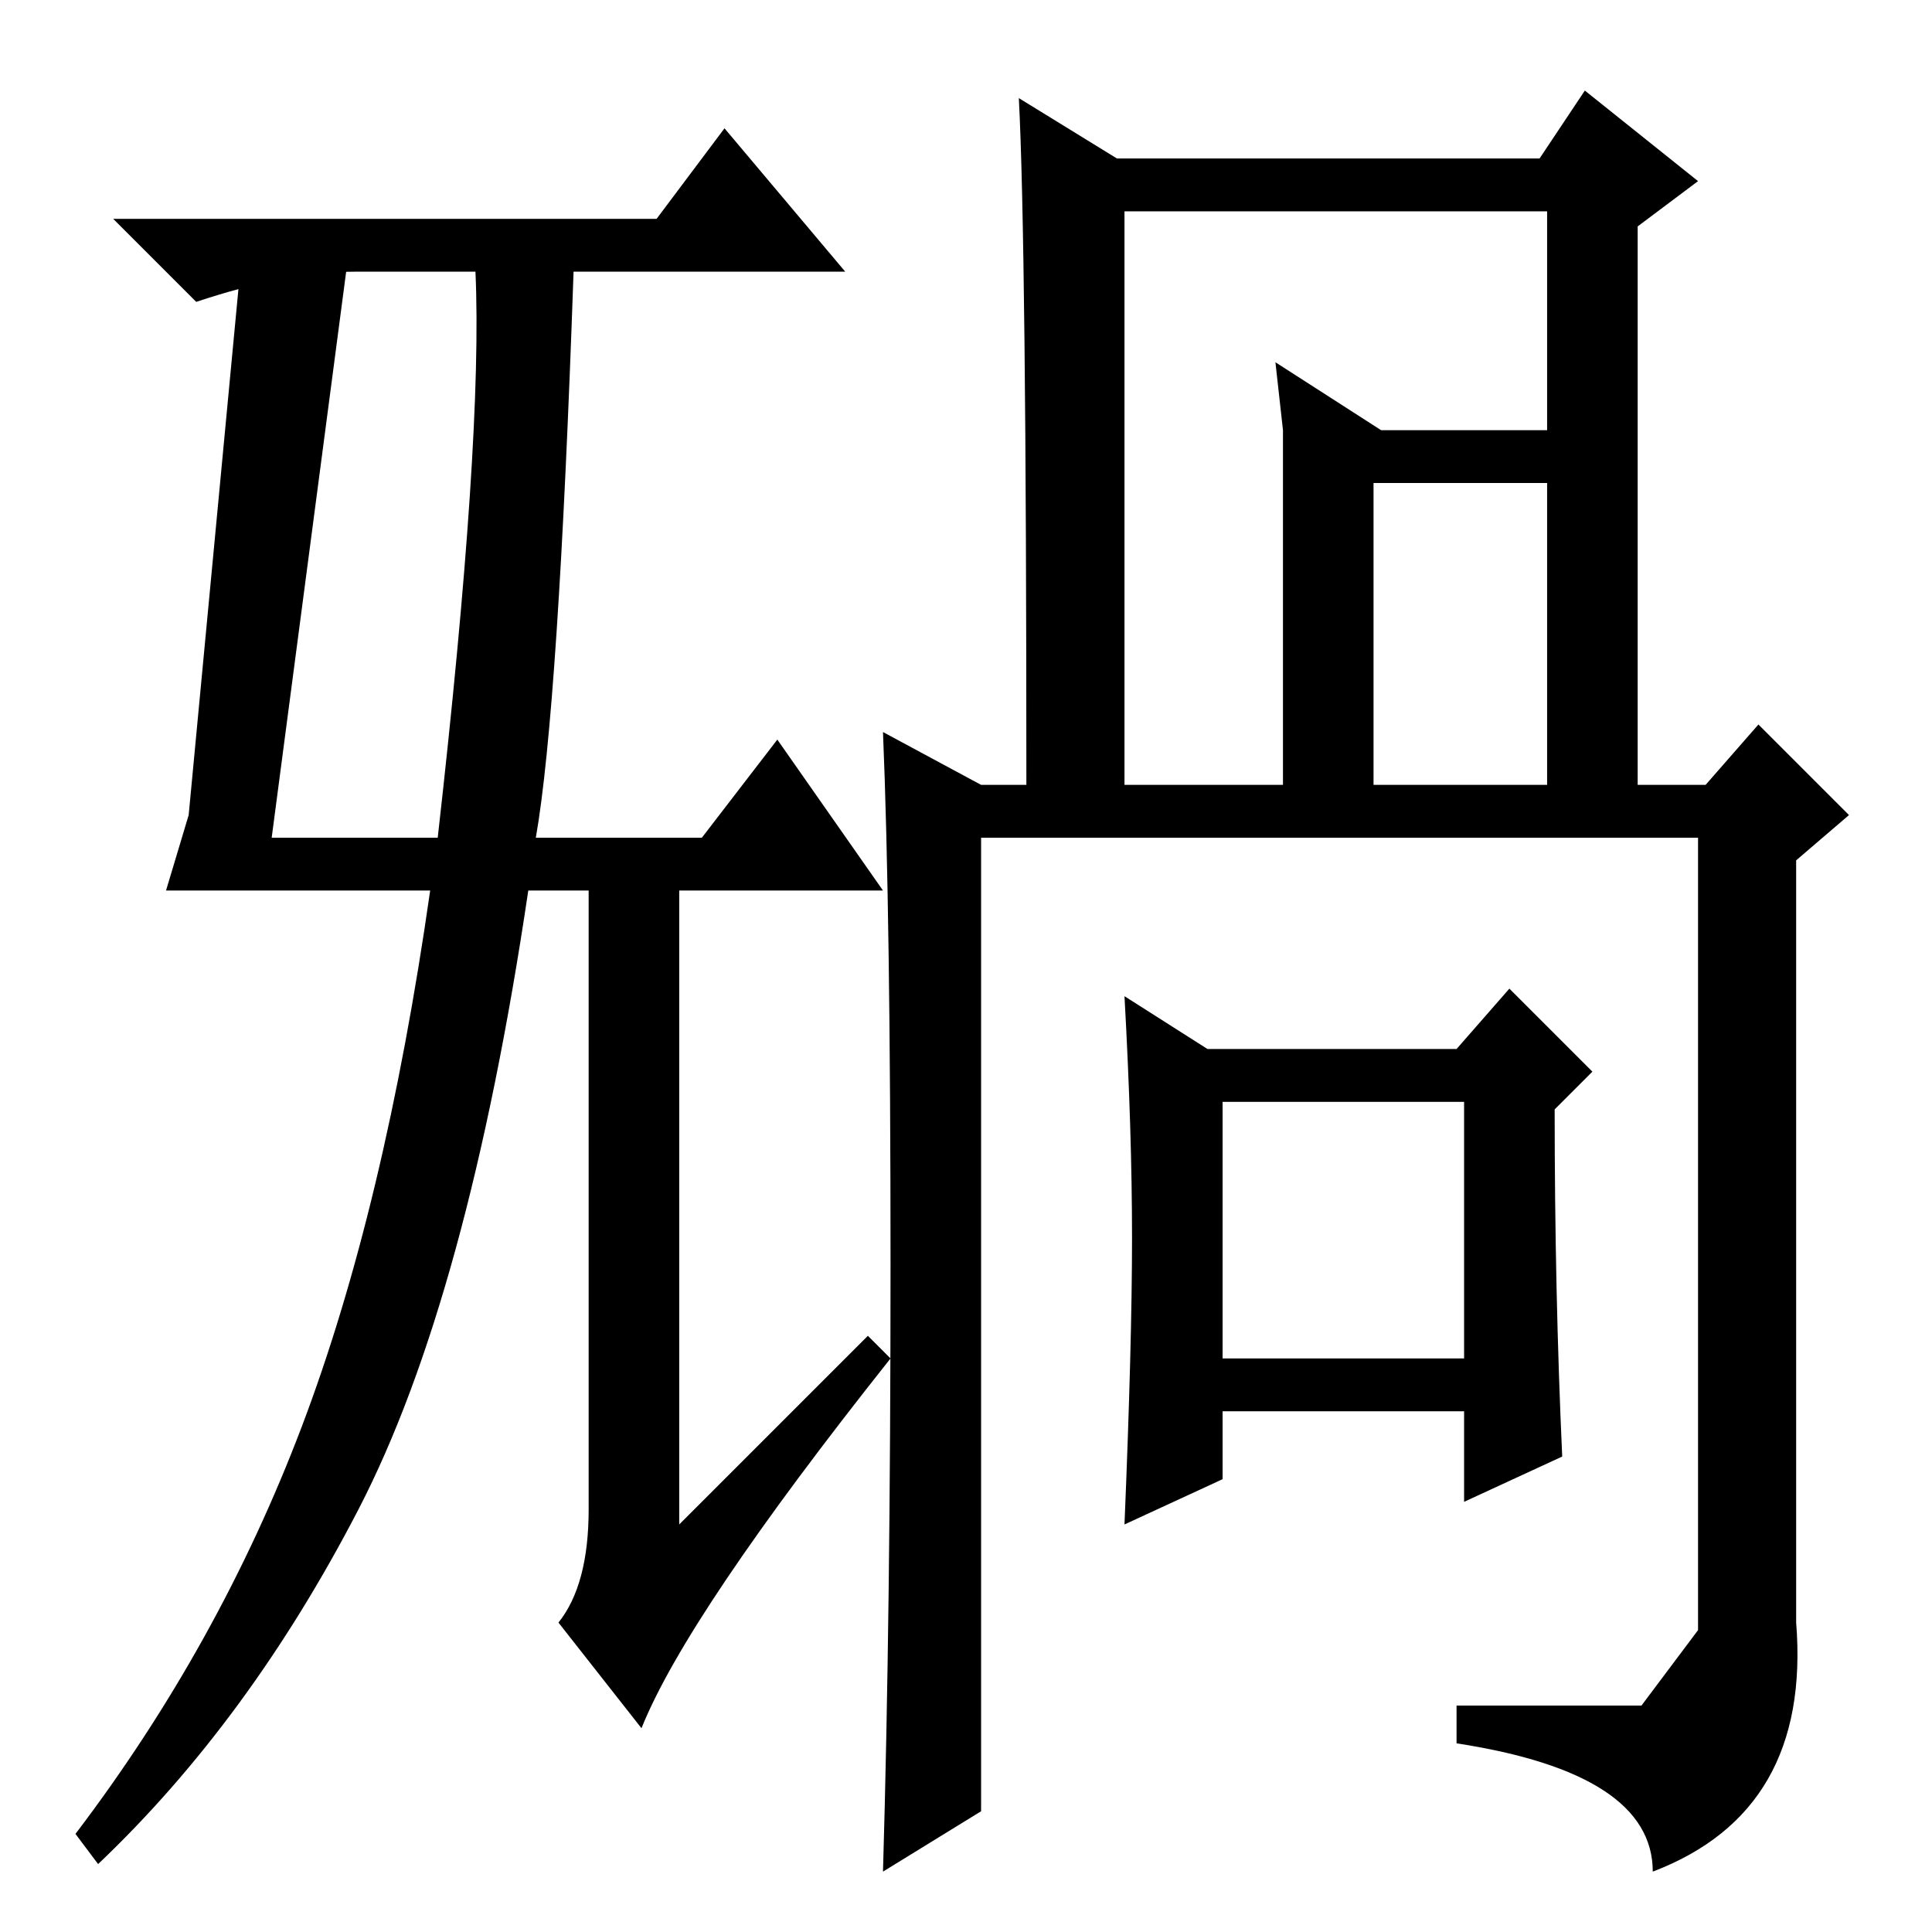 <?xml version="1.0" standalone="no"?>
<!DOCTYPE svg PUBLIC "-//W3C//DTD SVG 1.1//EN" "http://www.w3.org/Graphics/SVG/1.1/DTD/svg11.dtd" >
<svg xmlns="http://www.w3.org/2000/svg" xmlns:xlink="http://www.w3.org/1999/xlink" version="1.1" viewBox="0 -36 256 256">
  <g transform="matrix(1 0 0 -1 0 220)">
   <path fill="currentColor"
d="M117 138h-27v-84l25 25l3 -3q-27 -34 -33 -49l-11 14q4 5 4 15v82h-8q-8 -54 -22.5 -82t-34.5 -47l-3 4q19 25 30 54t17 71h-19h-16l3 10l7 74l14 -1l-10 -76h22q6 53 5 75h-16q-9 0 -21 -4l-11 11h72l9 12l16 -19h-36q-2 -58 -5 -75h22l10 13zM162 76h32v34h-32v-34z
M150 92q0 14 -1 32l11 -7h33l7 8l11 -11l-5 -5q0 -24 1 -46l-13 -6v12h-32v-9l-13 -6q1 24 1 38zM135 243l13 -8h56l6 9l15 -12l-8 -6v-74h9l7 8l12 -12l-7 -6v-101q2 -25 -19 -33q0 13 -26 17v5h24.5t7.5 10v105h-95v-129l-13 -8q1 34 1 80.5t-1 70.5l13 -7h6q0 72 -1 91z
M182 152h23v40h-23v-40zM149 152h21v47l-1 9l14 -9h22v29h-56v-37v-39z" />
  </g>

</svg>
